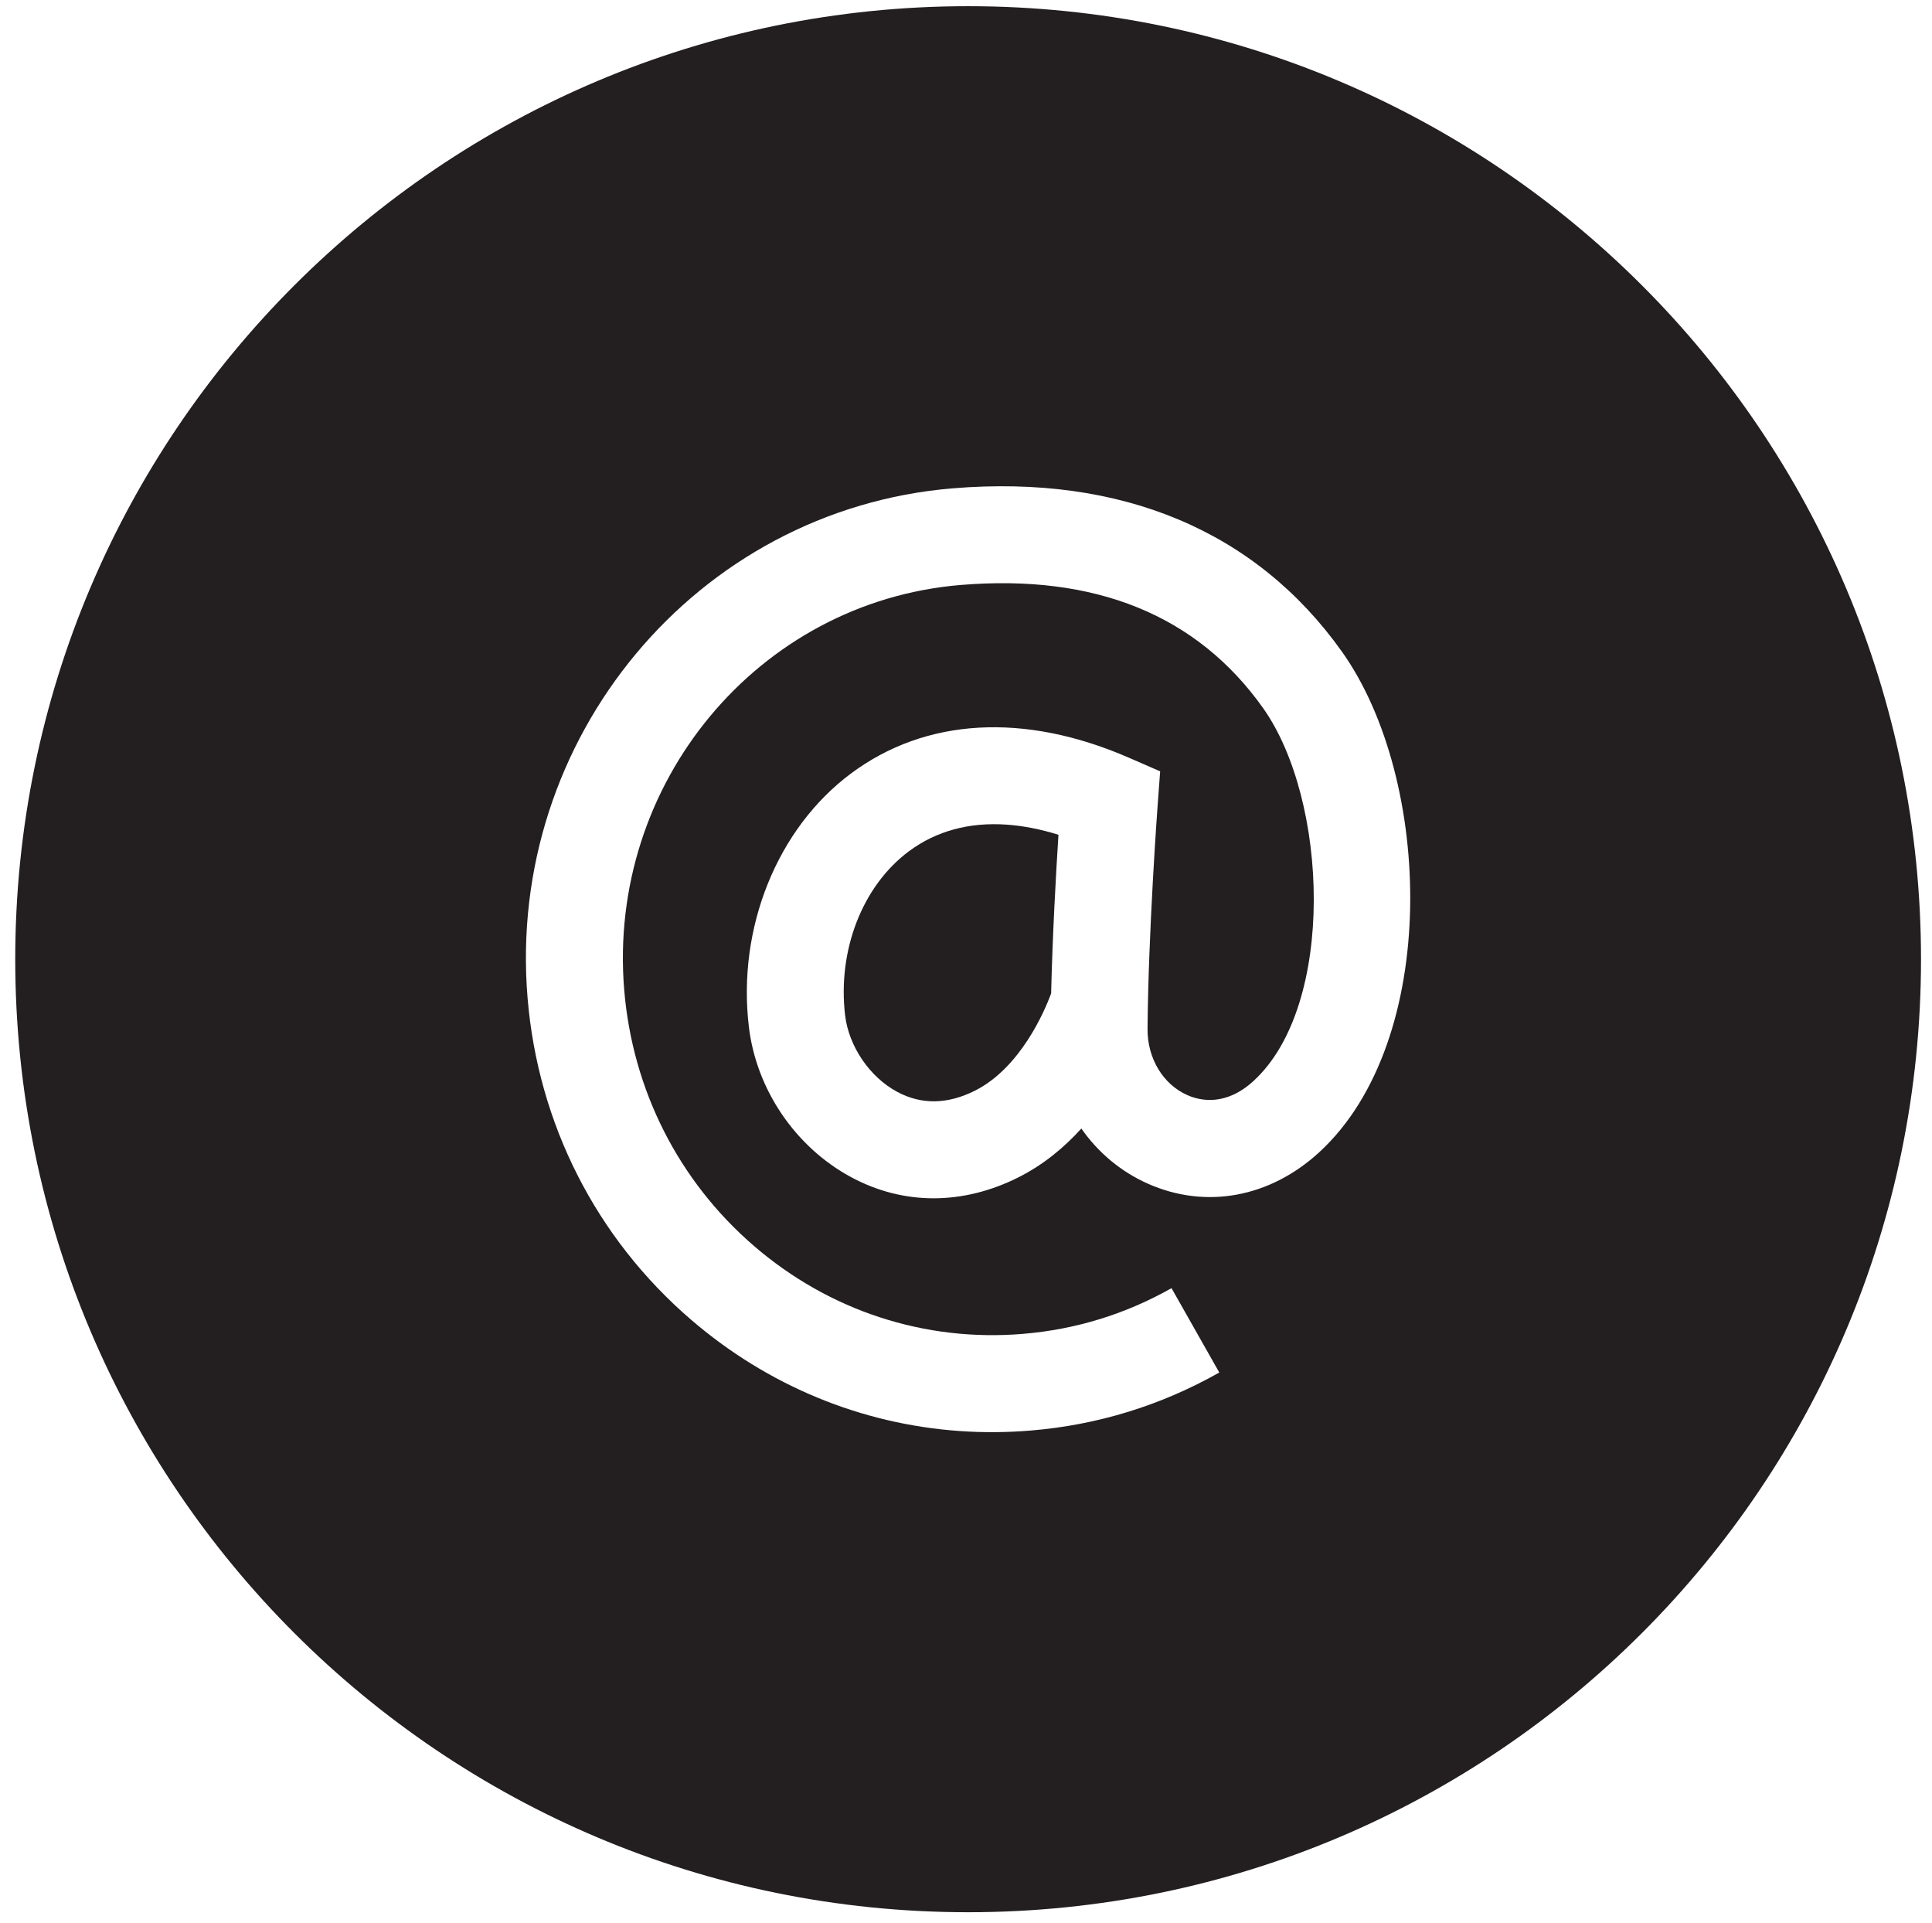 <?xml version="1.0" encoding="UTF-8"?>
<svg id="Base" xmlns="http://www.w3.org/2000/svg" viewBox="0 0 358.69 356.95">
  <defs>
    <style>
      .cls-1 {
        fill: #231f20;
      }
    </style>
  </defs>
  <path class="cls-1" d="M168.75,158.02c-8.63,6.42-13.28,18.37-11.85,30.45,.68,5.76,4.57,11.48,9.67,14.21,4.5,2.42,9.36,2.34,14.46-.23,8.43-4.26,12.88-14.69,14.12-18.03,.26-10.96,.91-22.44,1.36-29.46-3.33-1.04-6.53-1.66-9.58-1.88-6.95-.49-13.1,1.16-18.18,4.94Z"/>
  <path class="cls-1" d="M179.74,1.15C82.04,1.15,2.83,80.36,2.83,178.06s79.21,176.91,176.91,176.91,176.91-79.21,176.91-176.91S277.45,1.15,179.74,1.15Zm65.2,212.73c-9.17,8.43-21.06,10.62-31.8,5.86-5.06-2.24-9.29-5.82-12.38-10.25-3.14,3.47-6.98,6.69-11.62,9.03-10.35,5.22-21.38,5.23-31.08,.02-10.36-5.56-17.65-16.27-19.03-27.96-2.18-18.36,5.27-36.81,18.98-47.01,13.85-10.31,32.15-11.35,51.52-2.94l5.86,2.55-.47,6.38c-.02,.23-1.73,23.55-1.87,41.43-.04,5.46,2.86,10.29,7.39,12.3,2.38,1.05,7.14,2.11,12.32-2.66,15.28-14.05,13.89-52.11,1.72-69.22-12.24-17.22-31.13-24.9-56.14-22.82-37.62,3.13-65.63,36.85-62.45,75.18,1.55,18.59,10.11,35.48,24.12,47.54,13.97,12.03,31.68,17.81,49.88,16.3,9.81-.81,19.1-3.67,27.61-8.49l8.87,15.66c-10.8,6.11-22.57,9.74-34.99,10.77-4.45,.37-8.88,.4-13.25,.09-18.27-1.29-35.61-8.42-49.86-20.69-17.61-15.16-28.38-36.36-30.32-59.69-4.01-48.22,31.39-90.66,78.9-94.61,31.33-2.6,56.34,7.88,72.3,30.33,16.87,23.73,18.27,72.23-4.21,92.9Z"/>
</svg>